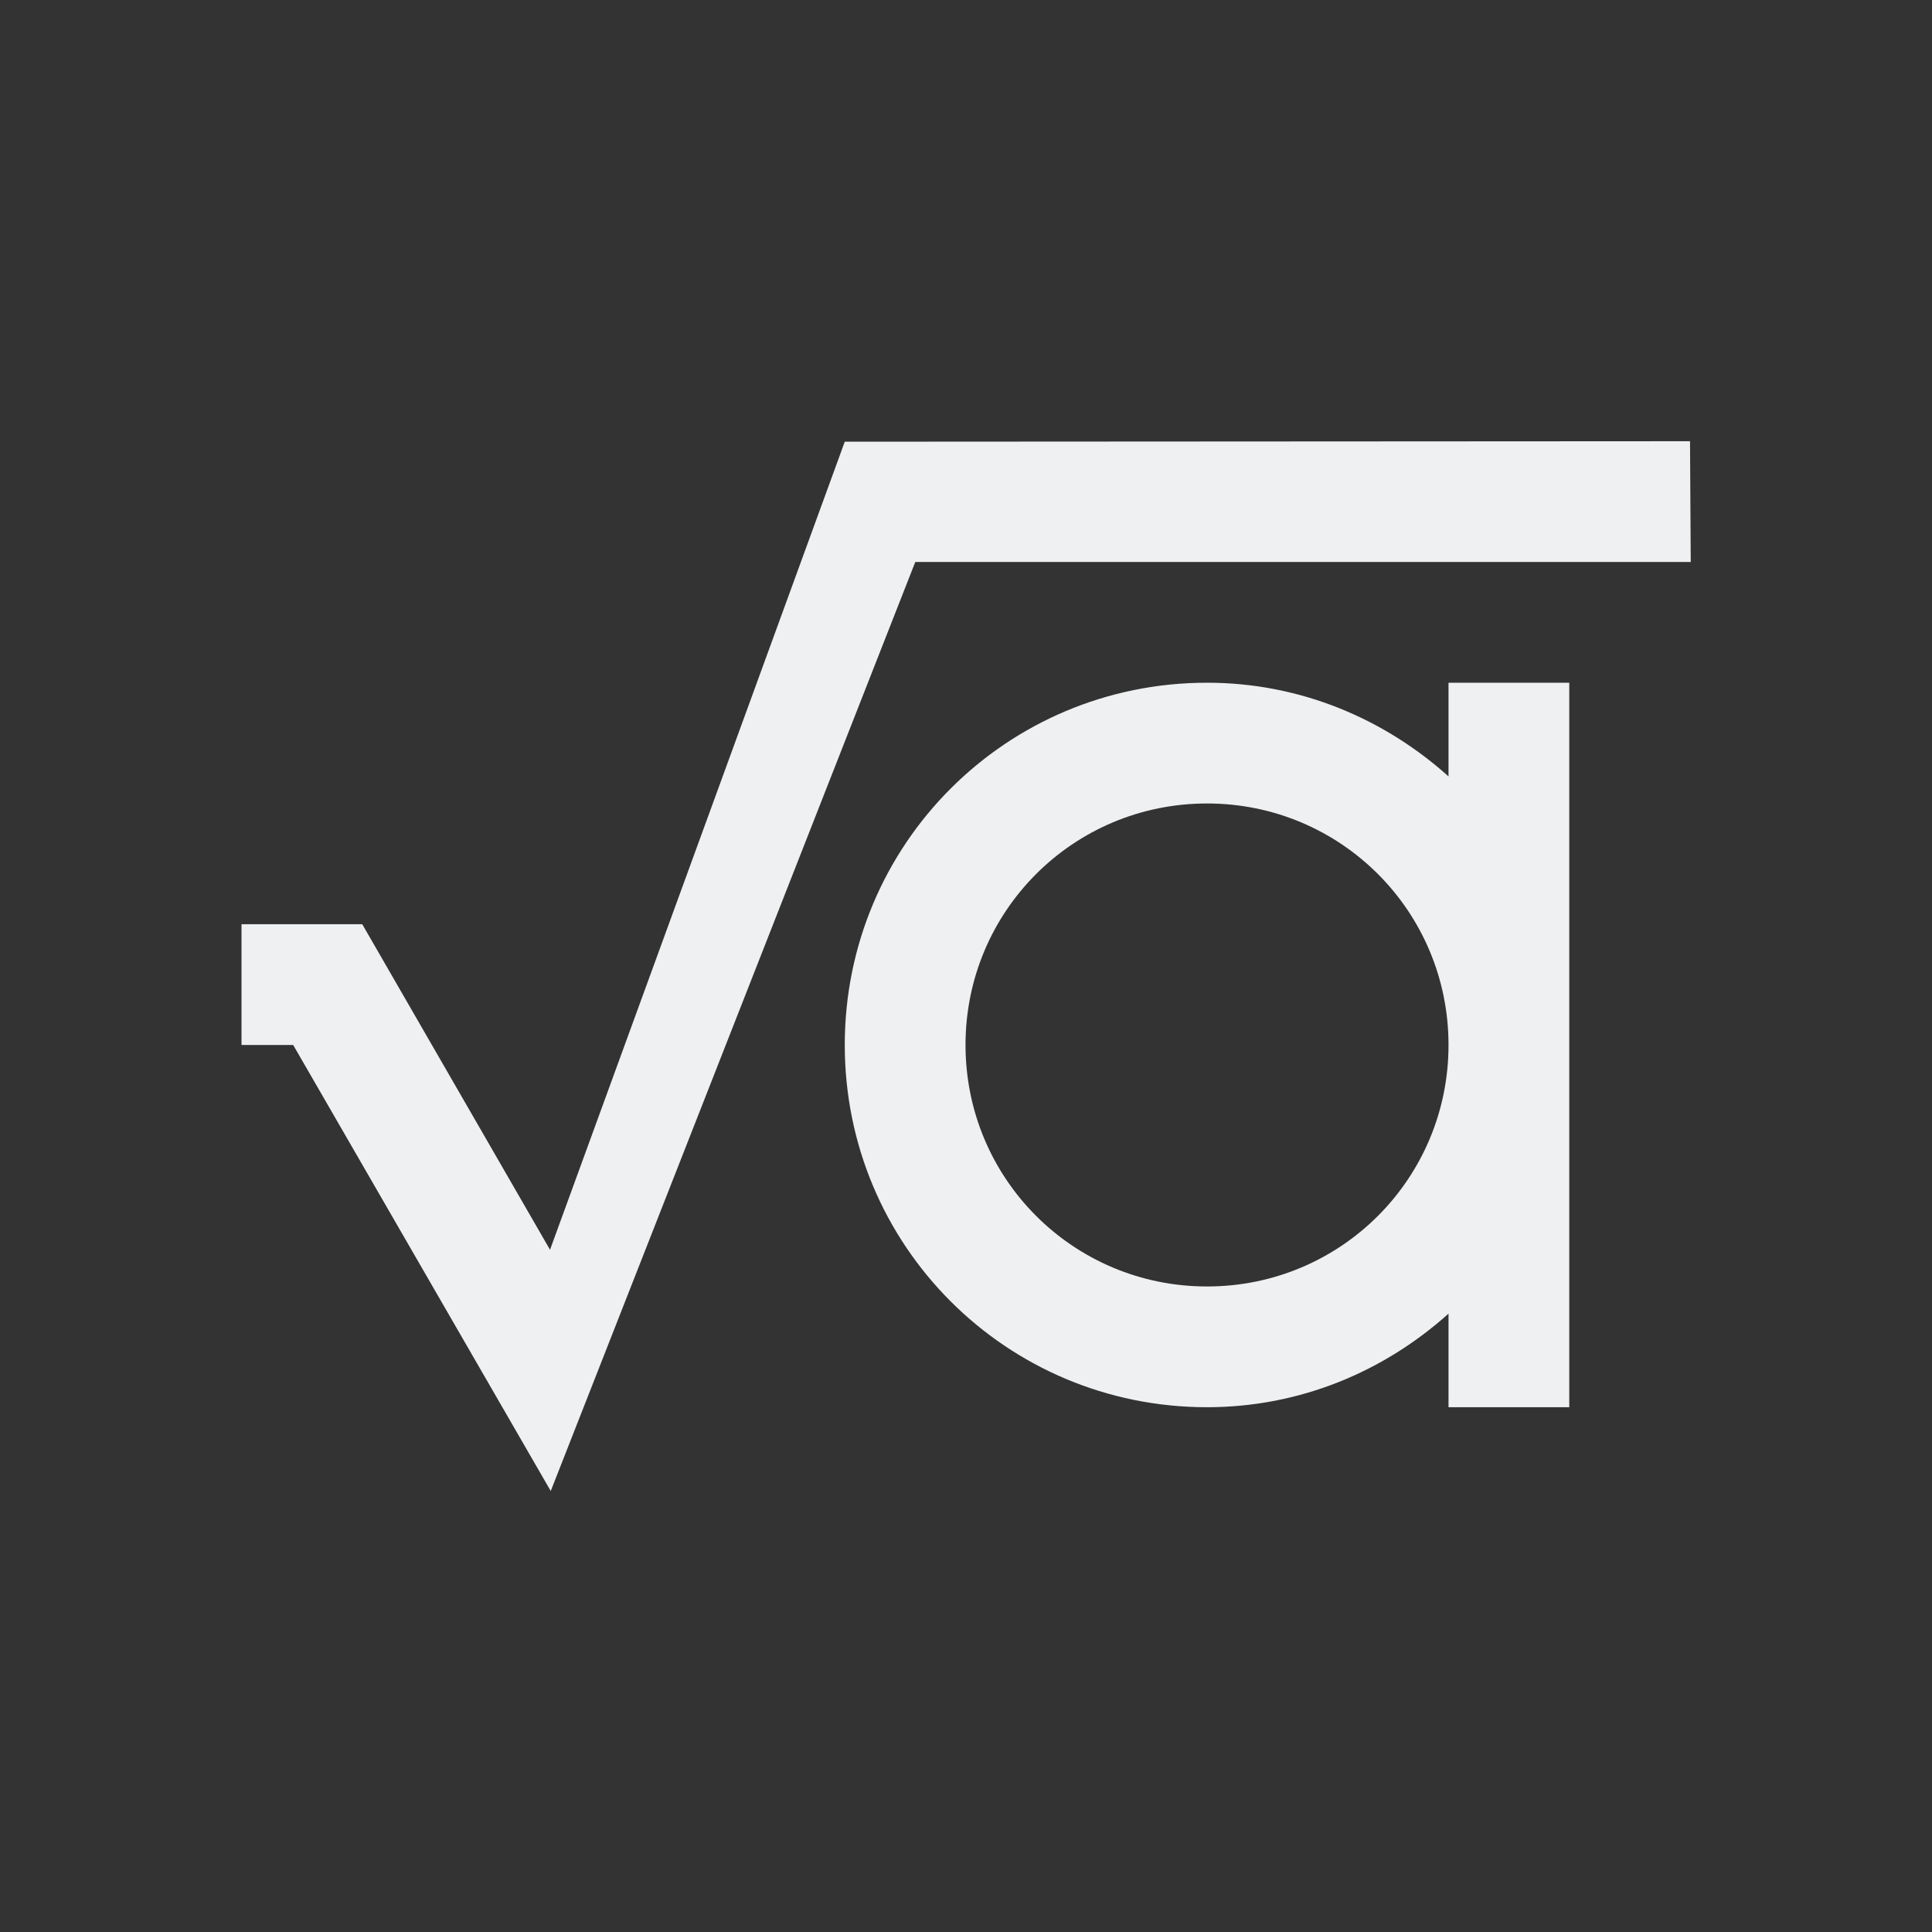 <svg xmlns="http://www.w3.org/2000/svg" viewBox="0 0 16 16">
  <rect x="0" y="0" width="16" height="16" fill="#333333" stroke="none"/>
  <defs id="defs3051">
    <style type="text/css" id="current-color-scheme">
      .ColorScheme-Text {
        color:#eff0f1
      }
      </style>
  </defs>
    <path
       style="fill:currentColor"
       d="M 13.996 3.654 L 6.996 3.658 L 4.555 10.35 L 3 7.654 L 2 7.654 L 2 8.654 L 2.428 8.654 L 4.561 12.348 L 7.58 4.654 L 14.002 4.654 L 13.996 3.654 z M 9.996 5.654 C 8.334 5.654 6.996 6.992 6.996 8.654 C 6.996 10.316 8.334 11.654 9.996 11.654 C 10.769 11.654 11.465 11.356 11.996 10.879 L 11.996 11.654 L 12.996 11.654 L 12.996 5.654 L 11.996 5.654 L 11.996 6.43 C 11.465 5.953 10.769 5.654 9.996 5.654 z M 9.996 6.654 C 11.104 6.654 11.996 7.546 11.996 8.654 C 11.996 9.762 11.104 10.654 9.996 10.654 C 8.888 10.654 7.996 9.762 7.996 8.654 C 7.996 7.546 8.888 6.654 9.996 6.654 z "
       class="ColorScheme-Text" />
</svg>
